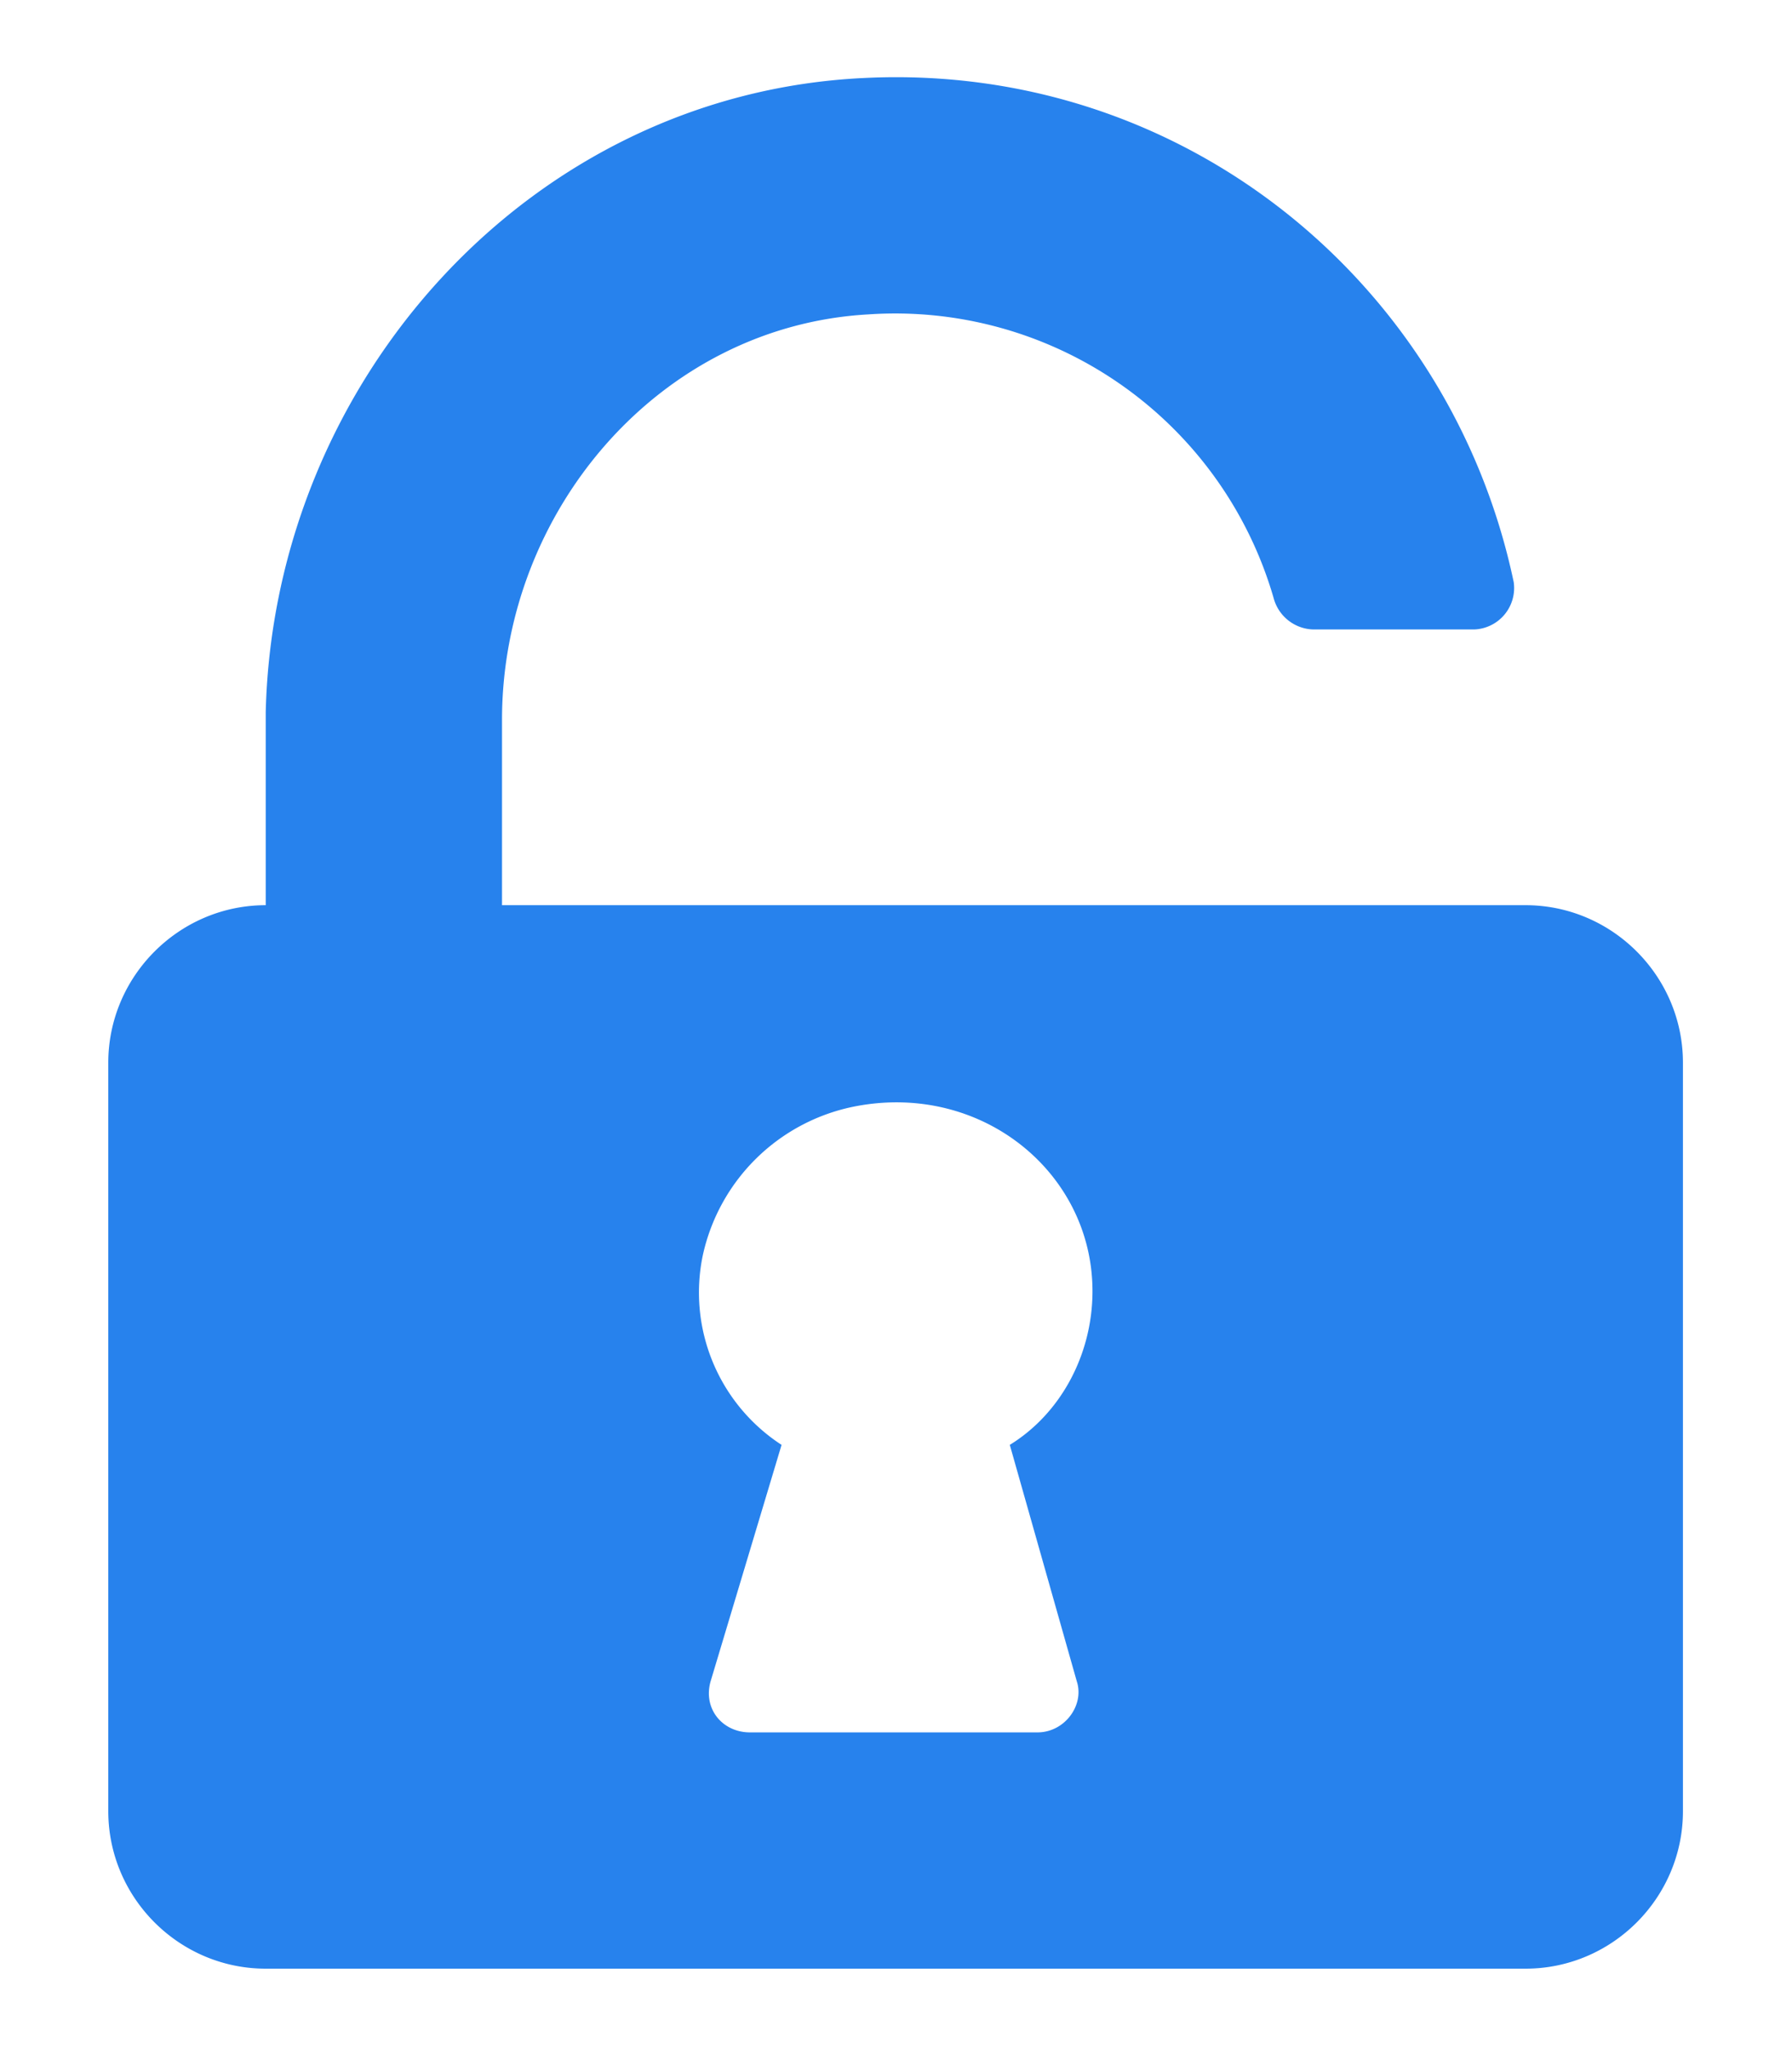 <svg width="14" height="16" fill="none" xmlns="http://www.w3.org/2000/svg"><path d="M11.918 7.068H3.922V5.622c0-1.63 1.23-3.075 2.86-3.167A3.078 3.078 0 019.95 4.669a.33.33 0 00.308.246h1.26a.324.324 0 00.308-.369C11.334 2.209 9.243.486 6.751.609 4.137.732 2.138 2.977 2.076 5.561v1.507c-.676 0-1.23.554-1.23 1.23v5.844c0 .677.554 1.23 1.23 1.23h9.842c.677 0 1.23-.553 1.23-1.23V8.298c0-.676-.553-1.23-1.23-1.23zm-3.506 6.059c.062.185-.092.4-.307.4H5.859c-.215 0-.369-.185-.307-.4l.554-1.845a1.419 1.419 0 01-.616-1.477 1.514 1.514 0 011.2-1.168c.984-.185 1.845.522 1.845 1.445 0 .492-.246.954-.646 1.2l.523 1.845z" fill="#2782ED"/></svg>